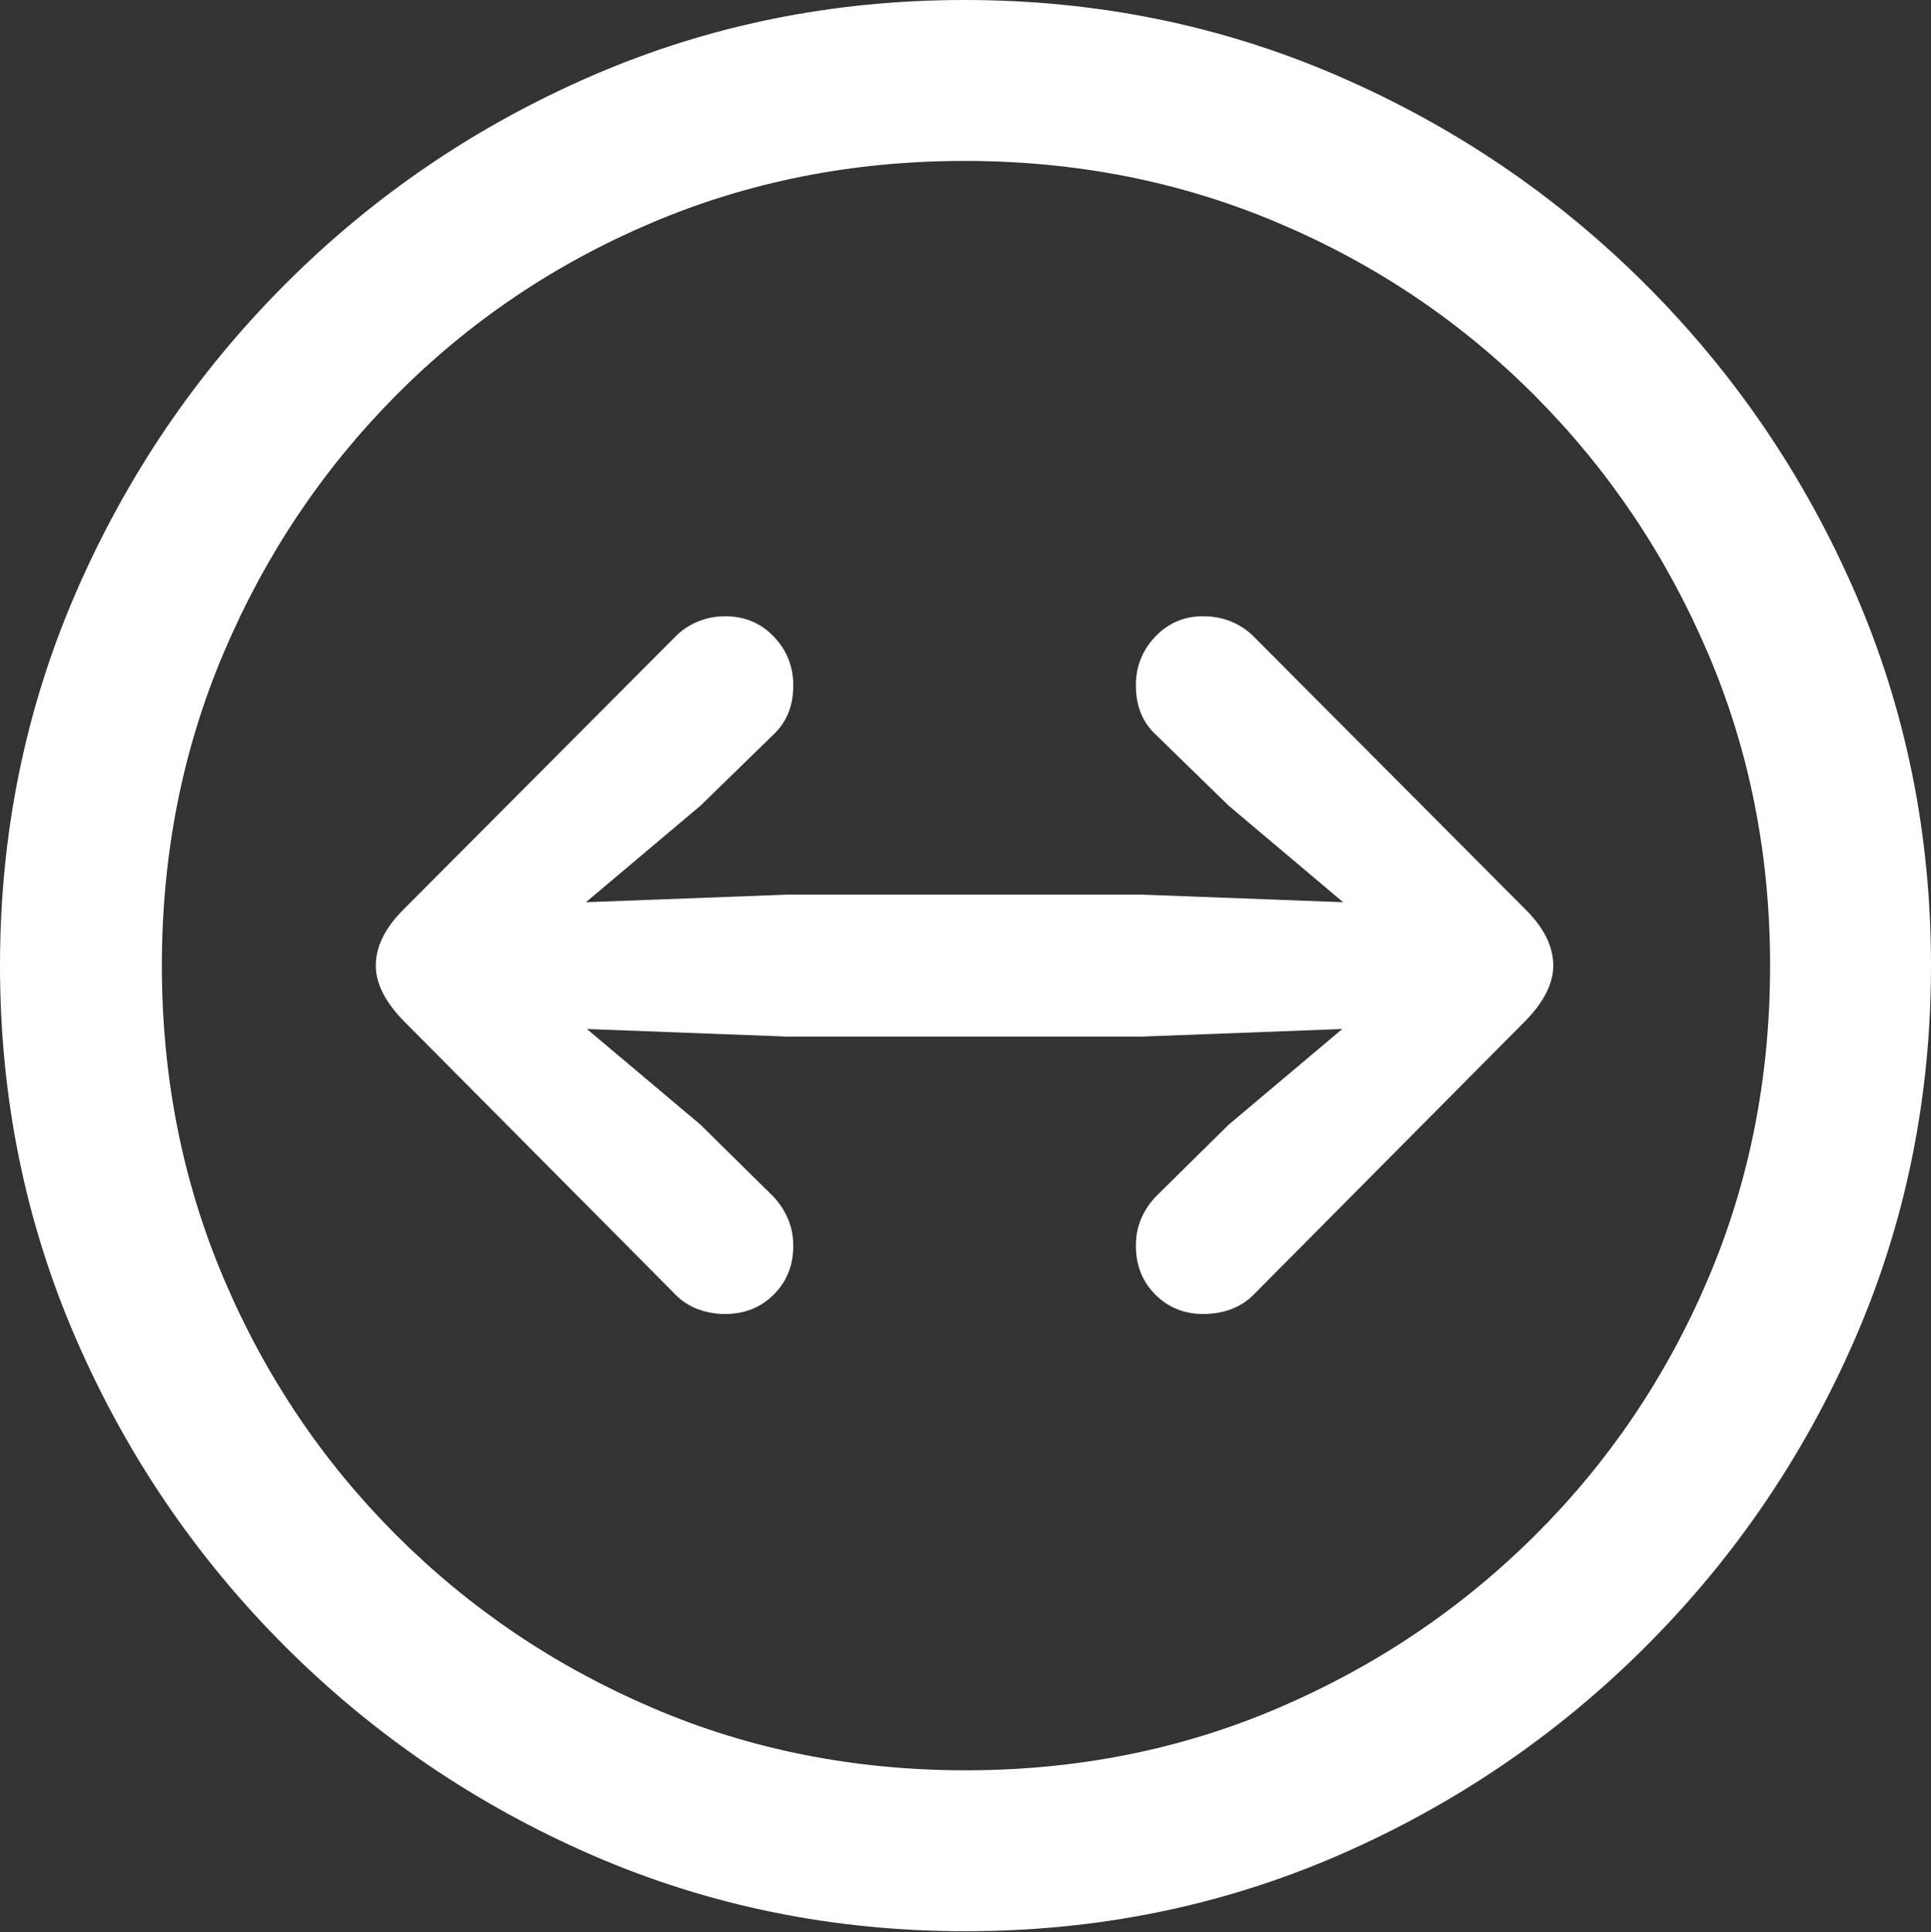 <?xml version="1.0" encoding="UTF-8"?>
<!--Generator: Apple Native CoreSVG 175.5-->
<!DOCTYPE svg
PUBLIC "-//W3C//DTD SVG 1.1//EN"
       "http://www.w3.org/Graphics/SVG/1.1/DTD/svg11.dtd">
<svg version="1.1" xmlns="http://www.w3.org/2000/svg" xmlns:xlink="http://www.w3.org/1999/xlink" width="19.922" height="19.932">
 <rect width="100%" height="100%" fill="#333333" stroke="none"/>
 <g>
  <rect height="19.932" opacity="0" width="19.922" x="0" y="0"/>
  <path d="M9.961 19.922Q12.002 19.922 13.804 19.141Q15.605 18.359 16.982 16.982Q18.359 15.605 19.141 13.804Q19.922 12.002 19.922 9.961Q19.922 7.92 19.141 6.118Q18.359 4.316 16.982 2.939Q15.605 1.562 13.799 0.781Q11.992 0 9.951 0Q7.91 0 6.108 0.781Q4.307 1.562 2.935 2.939Q1.562 4.316 0.781 6.118Q0 7.92 0 9.961Q0 12.002 0.781 13.804Q1.562 15.605 2.939 16.982Q4.316 18.359 6.118 19.141Q7.92 19.922 9.961 19.922ZM9.961 18.262Q8.232 18.262 6.729 17.617Q5.225 16.973 4.087 15.835Q2.949 14.697 2.31 13.193Q1.67 11.69 1.67 9.961Q1.67 8.232 2.31 6.729Q2.949 5.225 4.082 4.082Q5.215 2.939 6.719 2.3Q8.223 1.66 9.951 1.66Q11.68 1.66 13.188 2.3Q14.697 2.939 15.835 4.082Q16.973 5.225 17.617 6.729Q18.262 8.232 18.262 9.961Q18.262 11.69 17.622 13.193Q16.982 14.697 15.84 15.835Q14.697 16.973 13.193 17.617Q11.69 18.262 9.961 18.262Z" fill="#ffffff"/>
  <path d="M16.025 9.961Q16.025 9.668 15.742 9.385L12.93 6.562Q12.832 6.465 12.7 6.411Q12.568 6.357 12.412 6.357Q12.119 6.357 11.919 6.567Q11.719 6.777 11.719 7.07Q11.719 7.236 11.773 7.363Q11.826 7.49 11.934 7.588L12.676 8.311L13.857 9.307L11.787 9.229L8.115 9.229L6.045 9.307L7.227 8.311L7.969 7.588Q8.076 7.49 8.13 7.363Q8.184 7.236 8.184 7.07Q8.184 6.777 7.983 6.567Q7.783 6.357 7.48 6.357Q7.334 6.357 7.202 6.411Q7.07 6.465 6.973 6.562L4.16 9.385Q3.877 9.668 3.877 9.961Q3.877 10.234 4.16 10.527L6.973 13.359Q7.07 13.457 7.202 13.506Q7.334 13.555 7.48 13.555Q7.783 13.555 7.983 13.354Q8.184 13.154 8.184 12.852Q8.184 12.695 8.125 12.563Q8.066 12.432 7.969 12.334L7.227 11.602L6.055 10.615L8.115 10.693L11.787 10.693L13.848 10.615L12.676 11.602L11.934 12.334Q11.836 12.432 11.777 12.563Q11.719 12.695 11.719 12.852Q11.719 13.154 11.919 13.354Q12.119 13.555 12.412 13.555Q12.568 13.555 12.7 13.506Q12.832 13.457 12.93 13.359L15.742 10.527Q16.025 10.234 16.025 9.961Z" fill="#ffffff"/>
 </g>
</svg>

